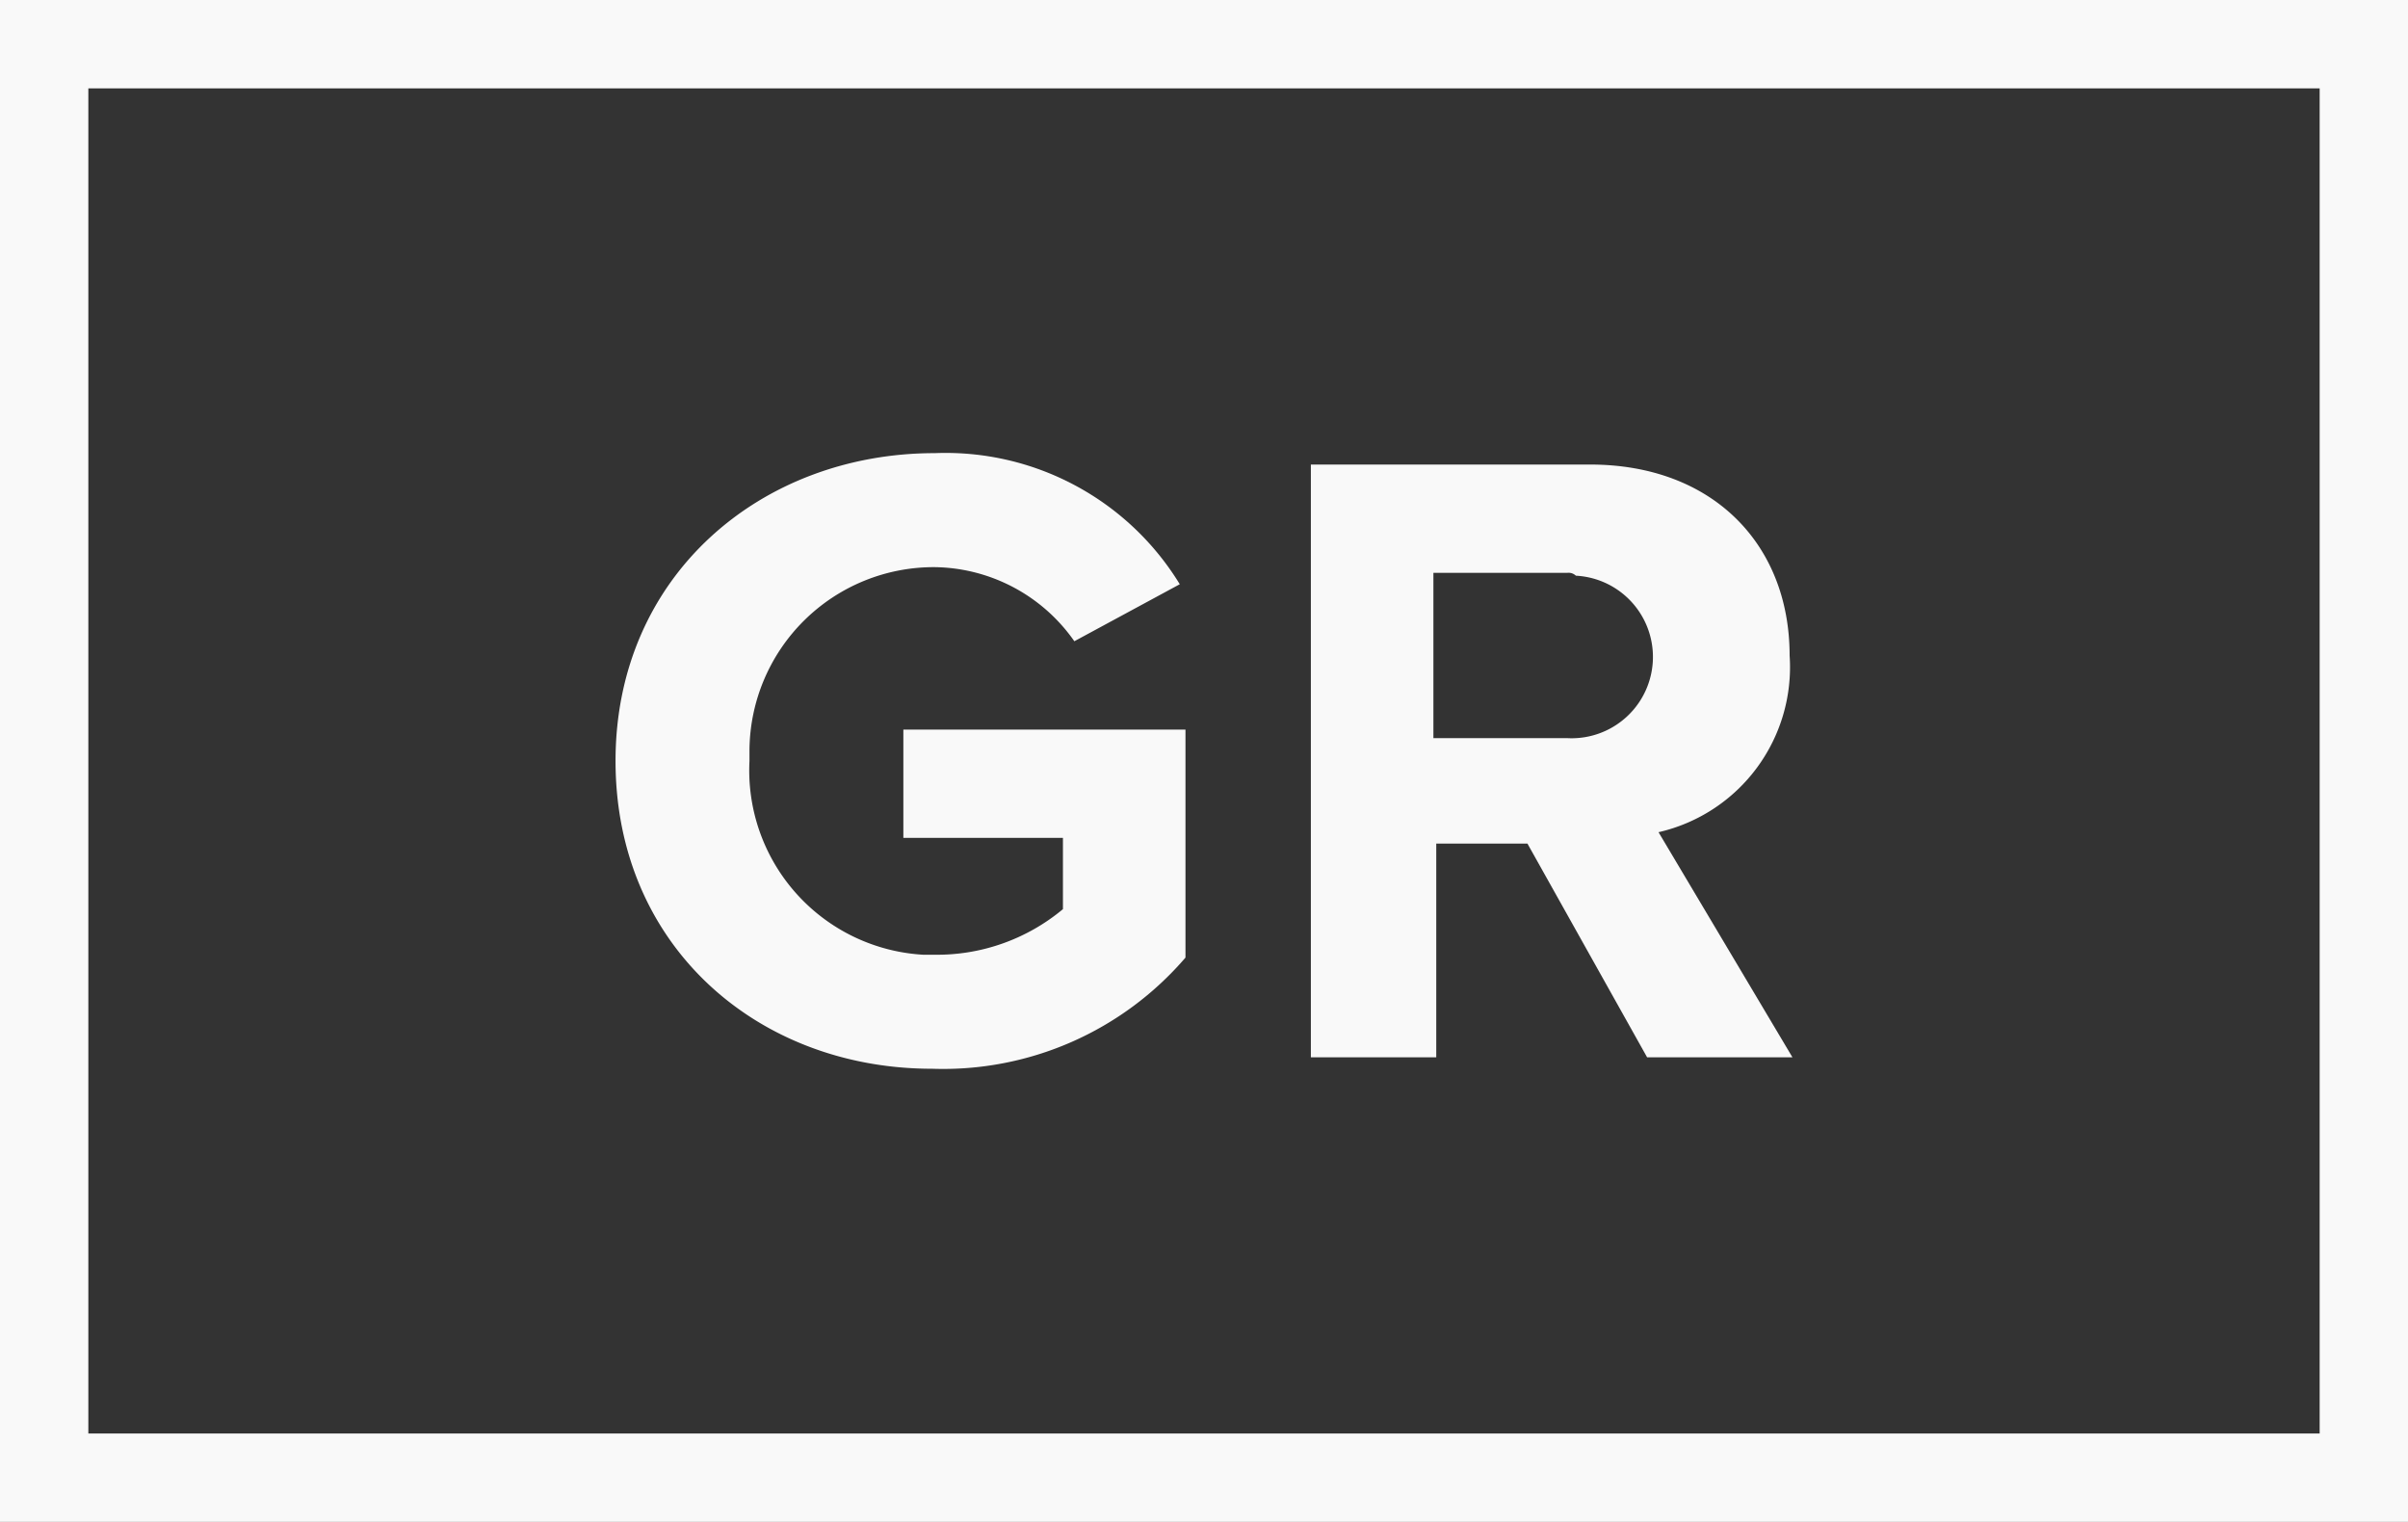 <svg id="Layer_1" data-name="Layer 1" xmlns="http://www.w3.org/2000/svg" viewBox="0 0 84.5 53.4"><rect x="0" y="0" width="84.5" height="53.4" fill="#333333" stroke="none"/><defs><style>.cls-1{fill:#f9f9f9;}</style></defs><title>logo-white</title><path class="cls-1" d="M84.5,53.4H0V0H84.5V53.4ZM3.1,50.3H81.4V3.1H3.1V50.3Z"/><path class="cls-1" d="M32.8,15.9a9.63,9.63,0,0,1,8.6,4.6l-3.7,2a6.07,6.07,0,0,0-4.9-2.6,6.47,6.47,0,0,0-6.5,6.4v0.4a6.48,6.48,0,0,0,6.1,6.8h0.4a6.9,6.9,0,0,0,4.5-1.6V29.4H31.7V25.6h9.9v8a11.21,11.21,0,0,1-8.9,3.9c-6.1,0-11.1-4.3-11.1-10.8S26.7,15.9,32.8,15.9Z"/><path class="cls-1" d="M53.6,29.6H50.4v7.5H46V16.3h9.8c4.3,0,7,2.8,7,6.7a5.94,5.94,0,0,1-4.6,6.2l4.7,7.9H57.8ZM55,20.1H50.3v5.8H55a2.85,2.85,0,0,0,.3-5.7h0A0.37,0.37,0,0,0,55,20.1Z"/></svg>